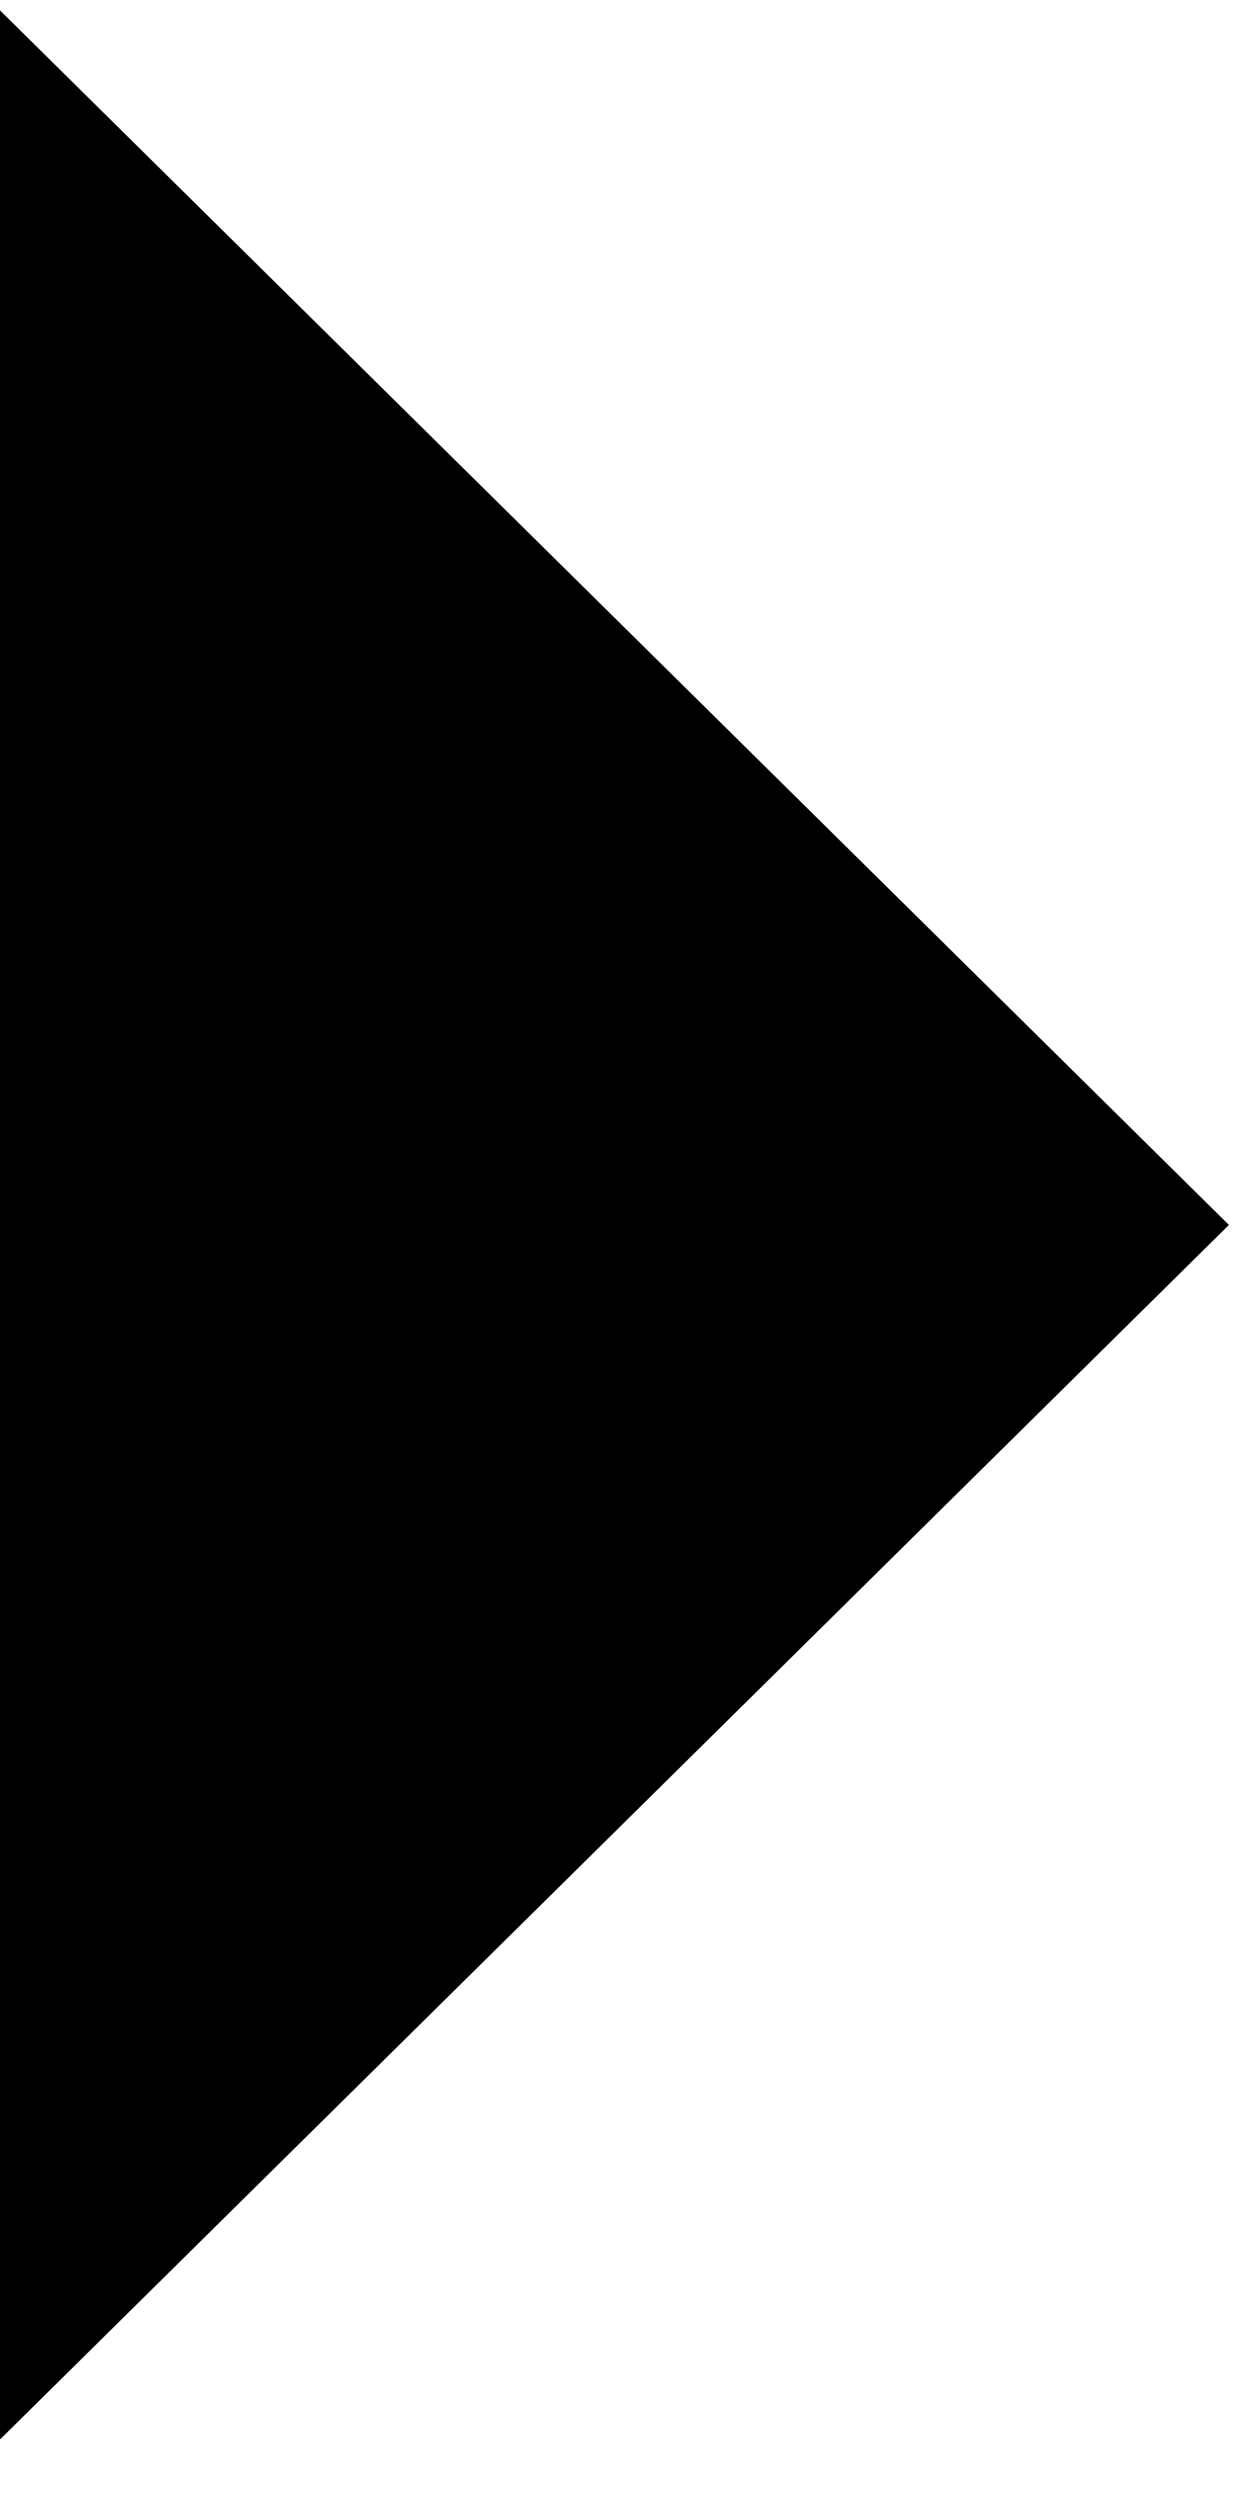 <svg width="22" height="44" viewBox="0 0 22 44" xmlns="http://www.w3.org/2000/svg">
<g clip-path="url(#clip0_2643_60)">
<path d="M-0.185 0L21.629 21.559L-0.185 43.118V0Z" fill="currentColor"/>
</g>
<defs>
<clipPath id="clip0_2643_60">
<rect width="22" height="44" fill="currentColor"/>
</clipPath>
</defs>
</svg>

